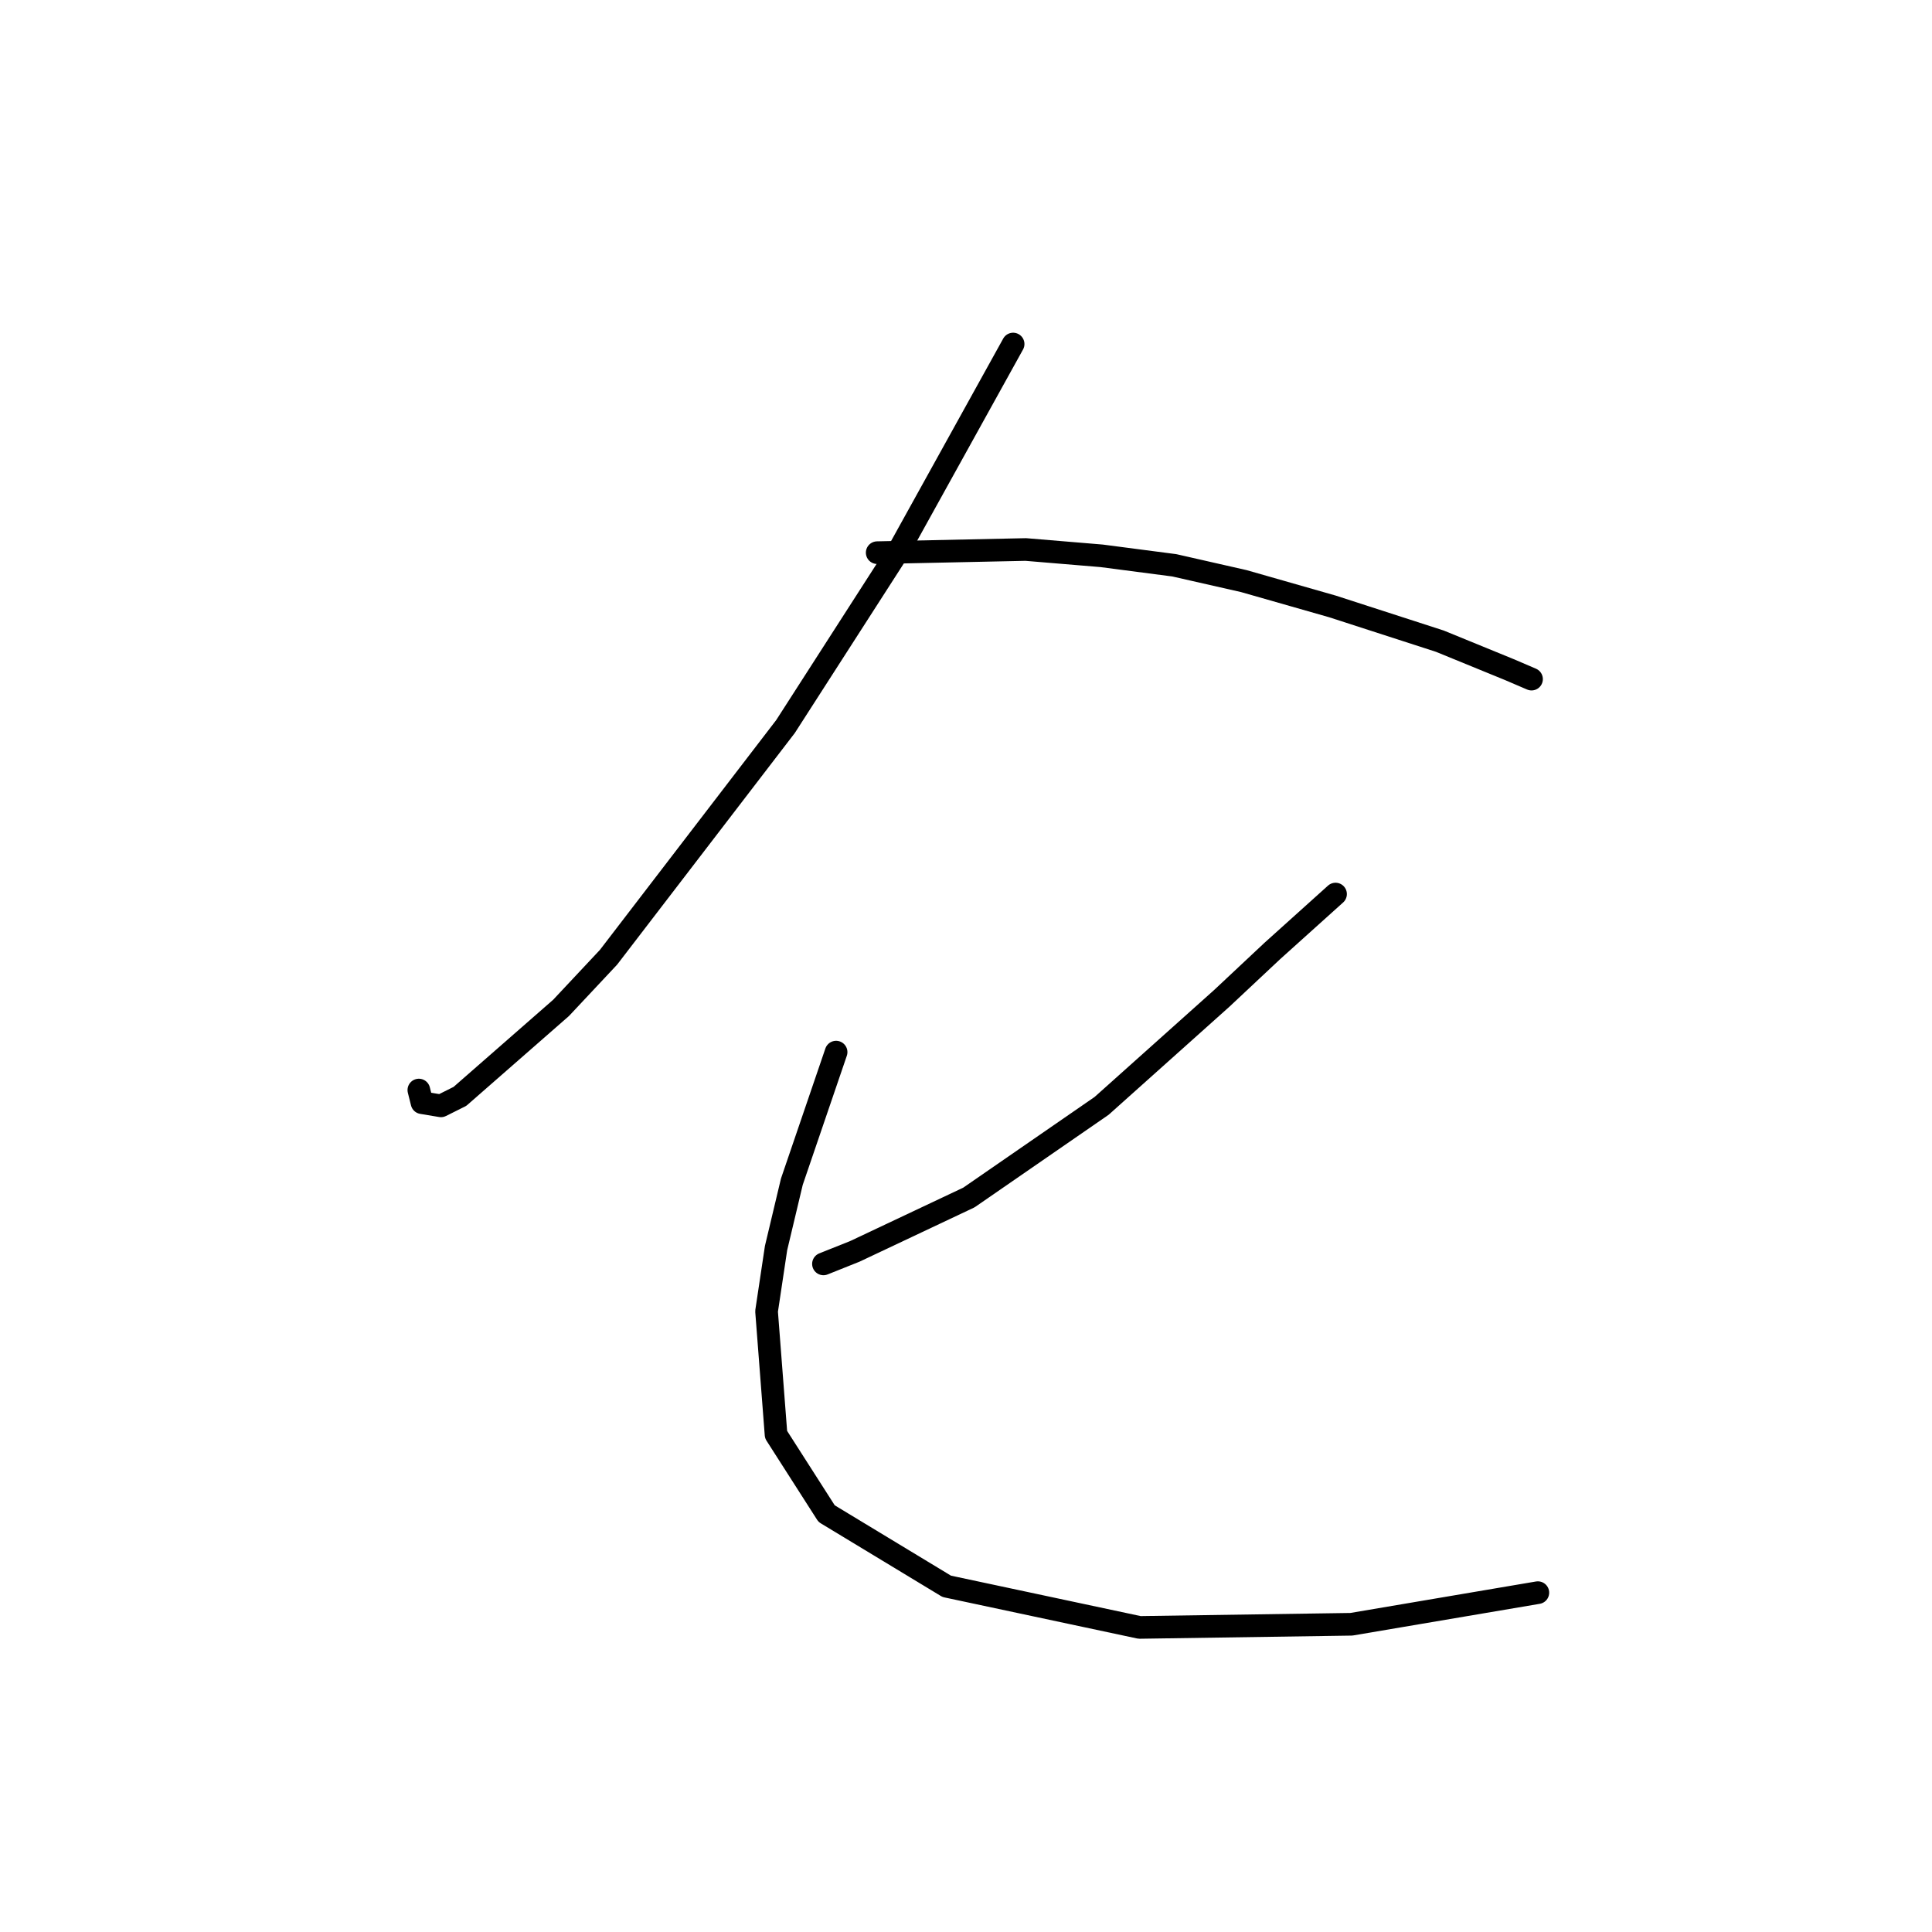 <?xml version="1.0" standalone="no"?>
    <svg width="256" height="256" xmlns="http://www.w3.org/2000/svg" version="1.1">
    <polyline stroke="black" stroke-width="3" stroke-linecap="round" fill="transparent" stroke-linejoin="round" points="134.244 45.587 119.165 72.812 104.086 96.268 80.63 126.845 74.347 133.547 60.944 145.275 58.431 146.531 55.918 146.112 55.499 144.437 55.499 144.437 " />
        <polyline stroke="black" stroke-width="3" stroke-linecap="round" fill="transparent" stroke-linejoin="round" points="116.233 73.231 135.919 72.812 145.972 73.65 155.605 74.907 164.82 77.001 176.548 80.352 190.789 84.959 200.004 88.729 202.936 89.986 202.936 89.986 " />
        <polyline stroke="black" stroke-width="3" stroke-linecap="round" fill="transparent" stroke-linejoin="round" points="176.967 118.468 168.59 126.007 161.888 132.29 153.93 139.411 145.972 146.531 128.38 158.678 113.301 165.799 109.112 167.474 109.112 167.474 " />
        <polyline stroke="black" stroke-width="3" stroke-linecap="round" fill="transparent" stroke-linejoin="round" points="110.788 139.411 104.924 156.584 102.83 165.38 101.573 173.757 102.83 190.092 109.531 200.564 125.448 210.197 150.998 215.642 179.061 215.224 203.774 211.035 203.774 211.035 " />
        </svg>